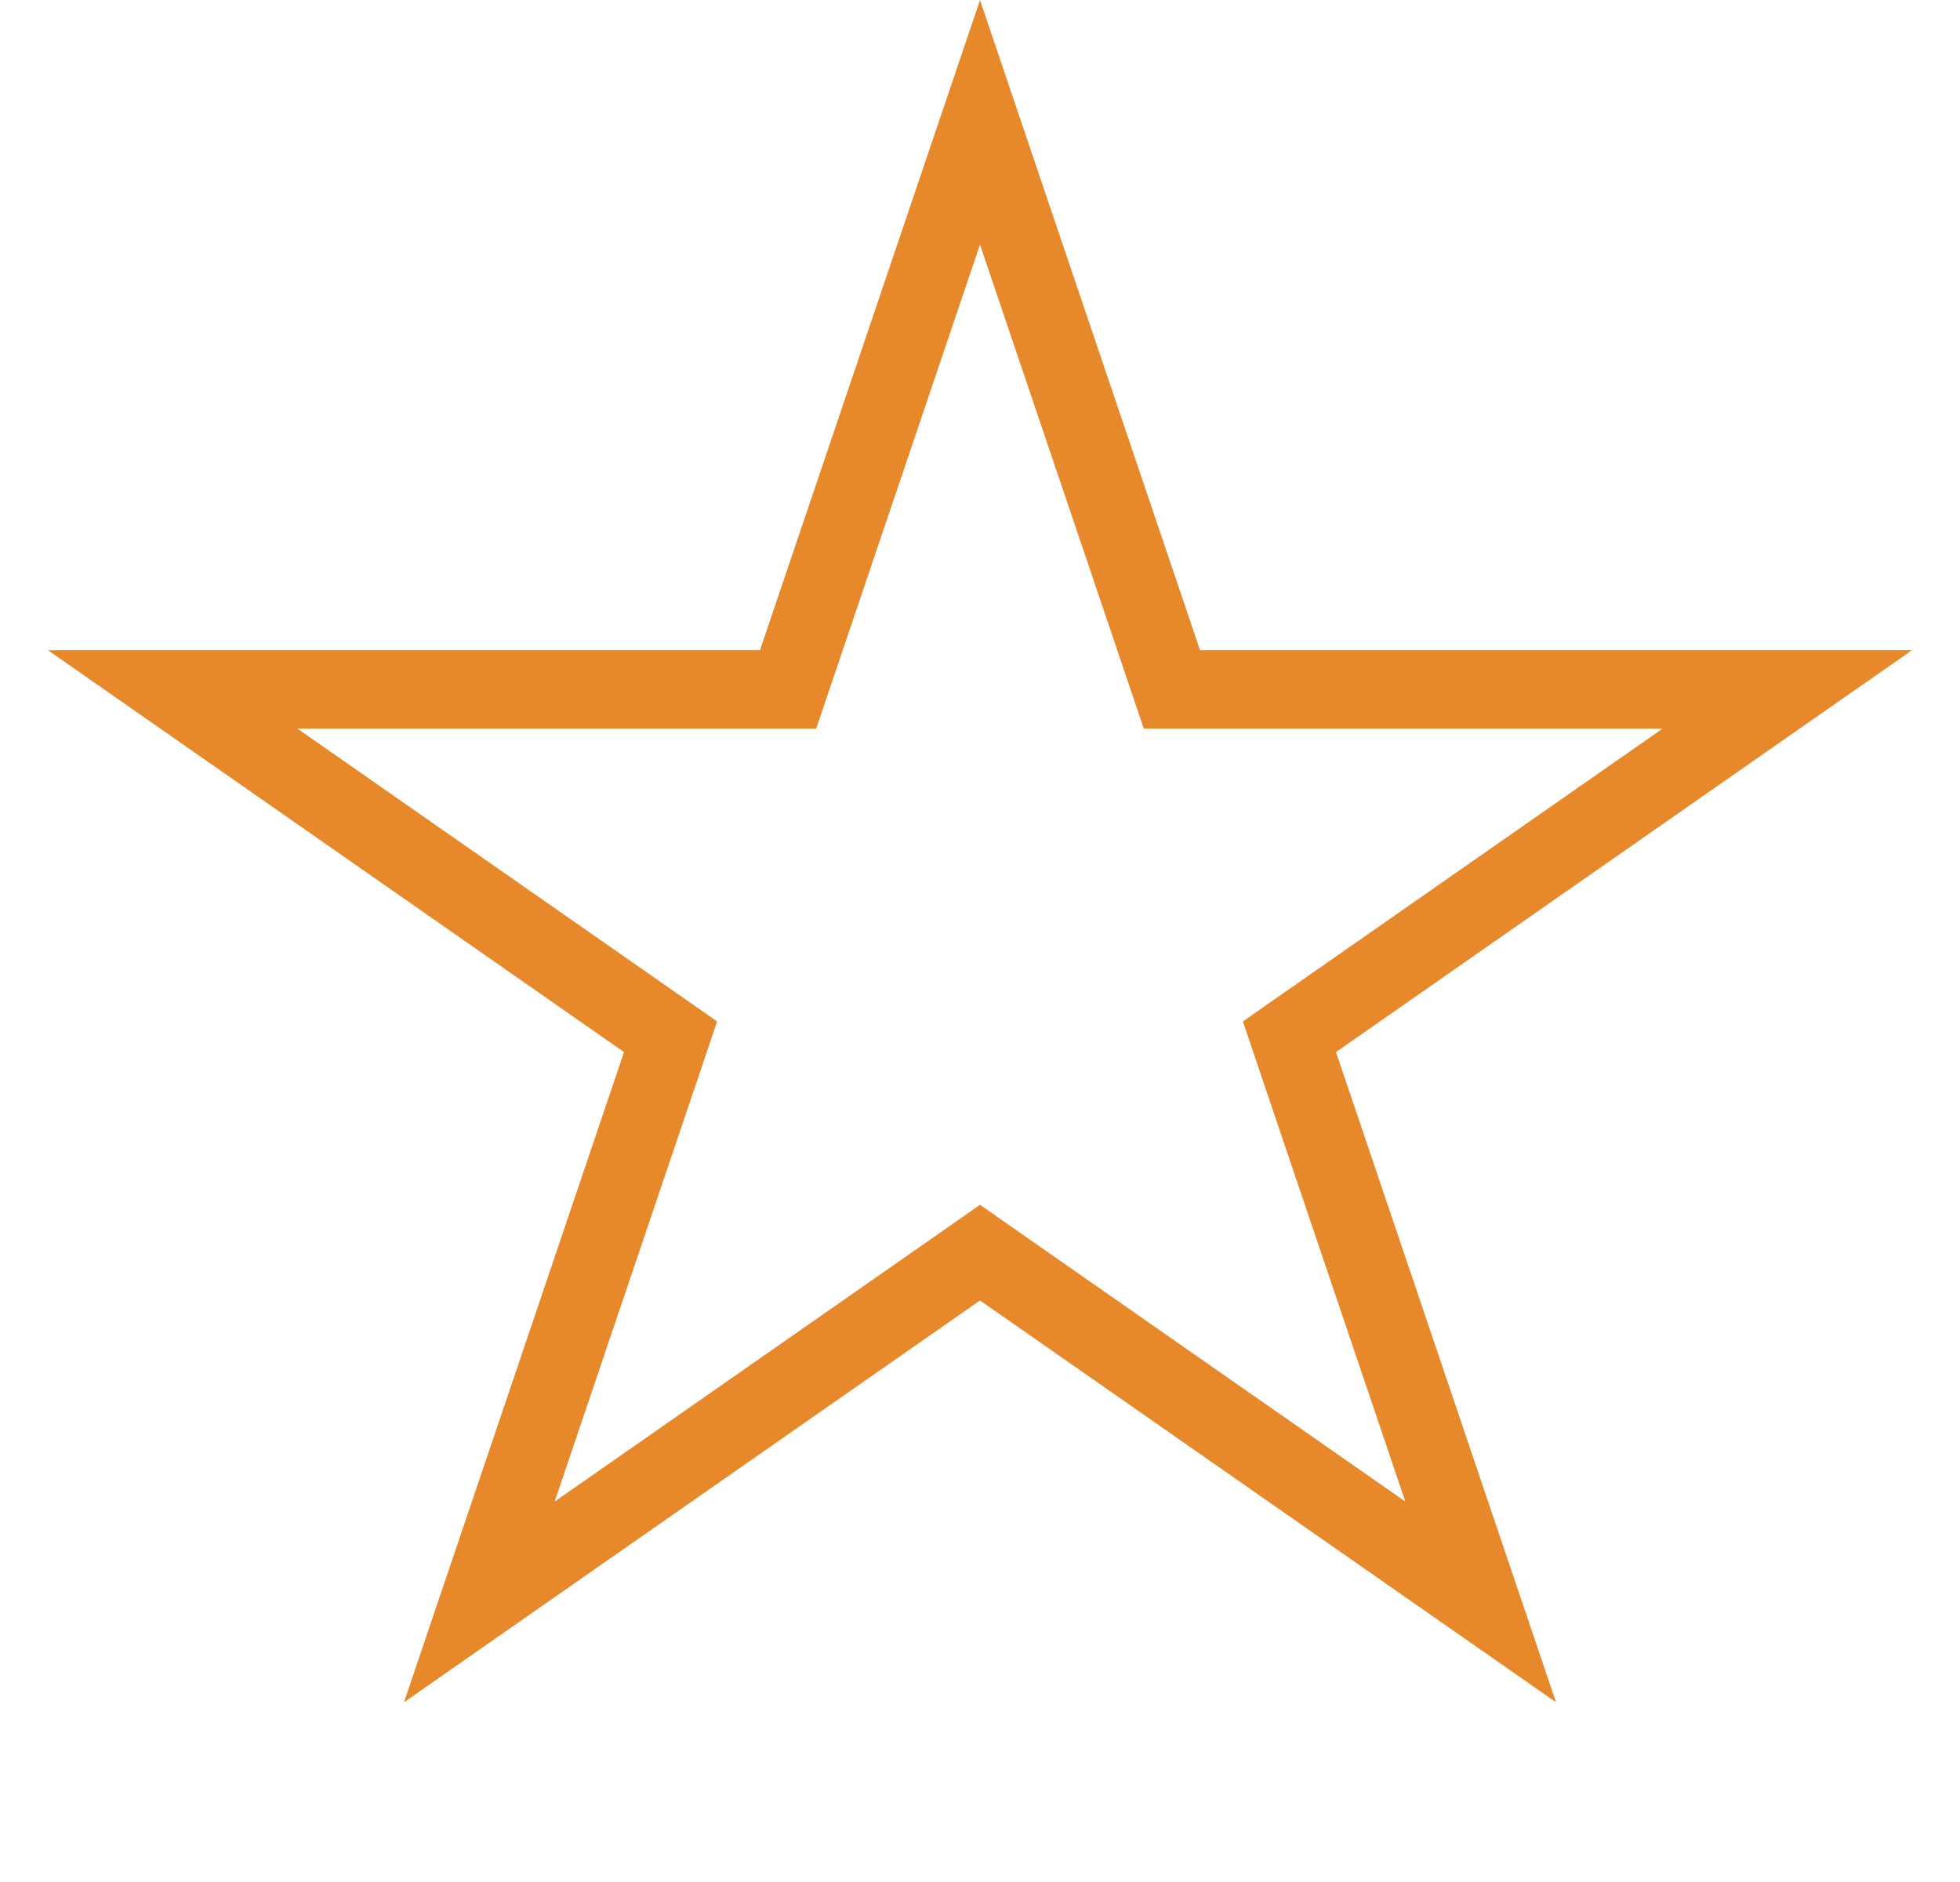 <svg width="25" height="24" viewBox="0 0 25 24" fill="none" xmlns="http://www.w3.org/2000/svg">
<path d="M12.5 1.56L14.833 8.452L14.948 8.792H15.306H22.797L16.755 13.006L16.447 13.221L16.567 13.577L18.886 20.428L12.786 16.174L12.5 15.974L12.214 16.174L6.114 20.428L8.433 13.577L8.553 13.221L8.245 13.006L2.203 8.792H9.694H10.052L10.167 8.452L12.5 1.56Z" stroke="#E7882A"/>
</svg>
